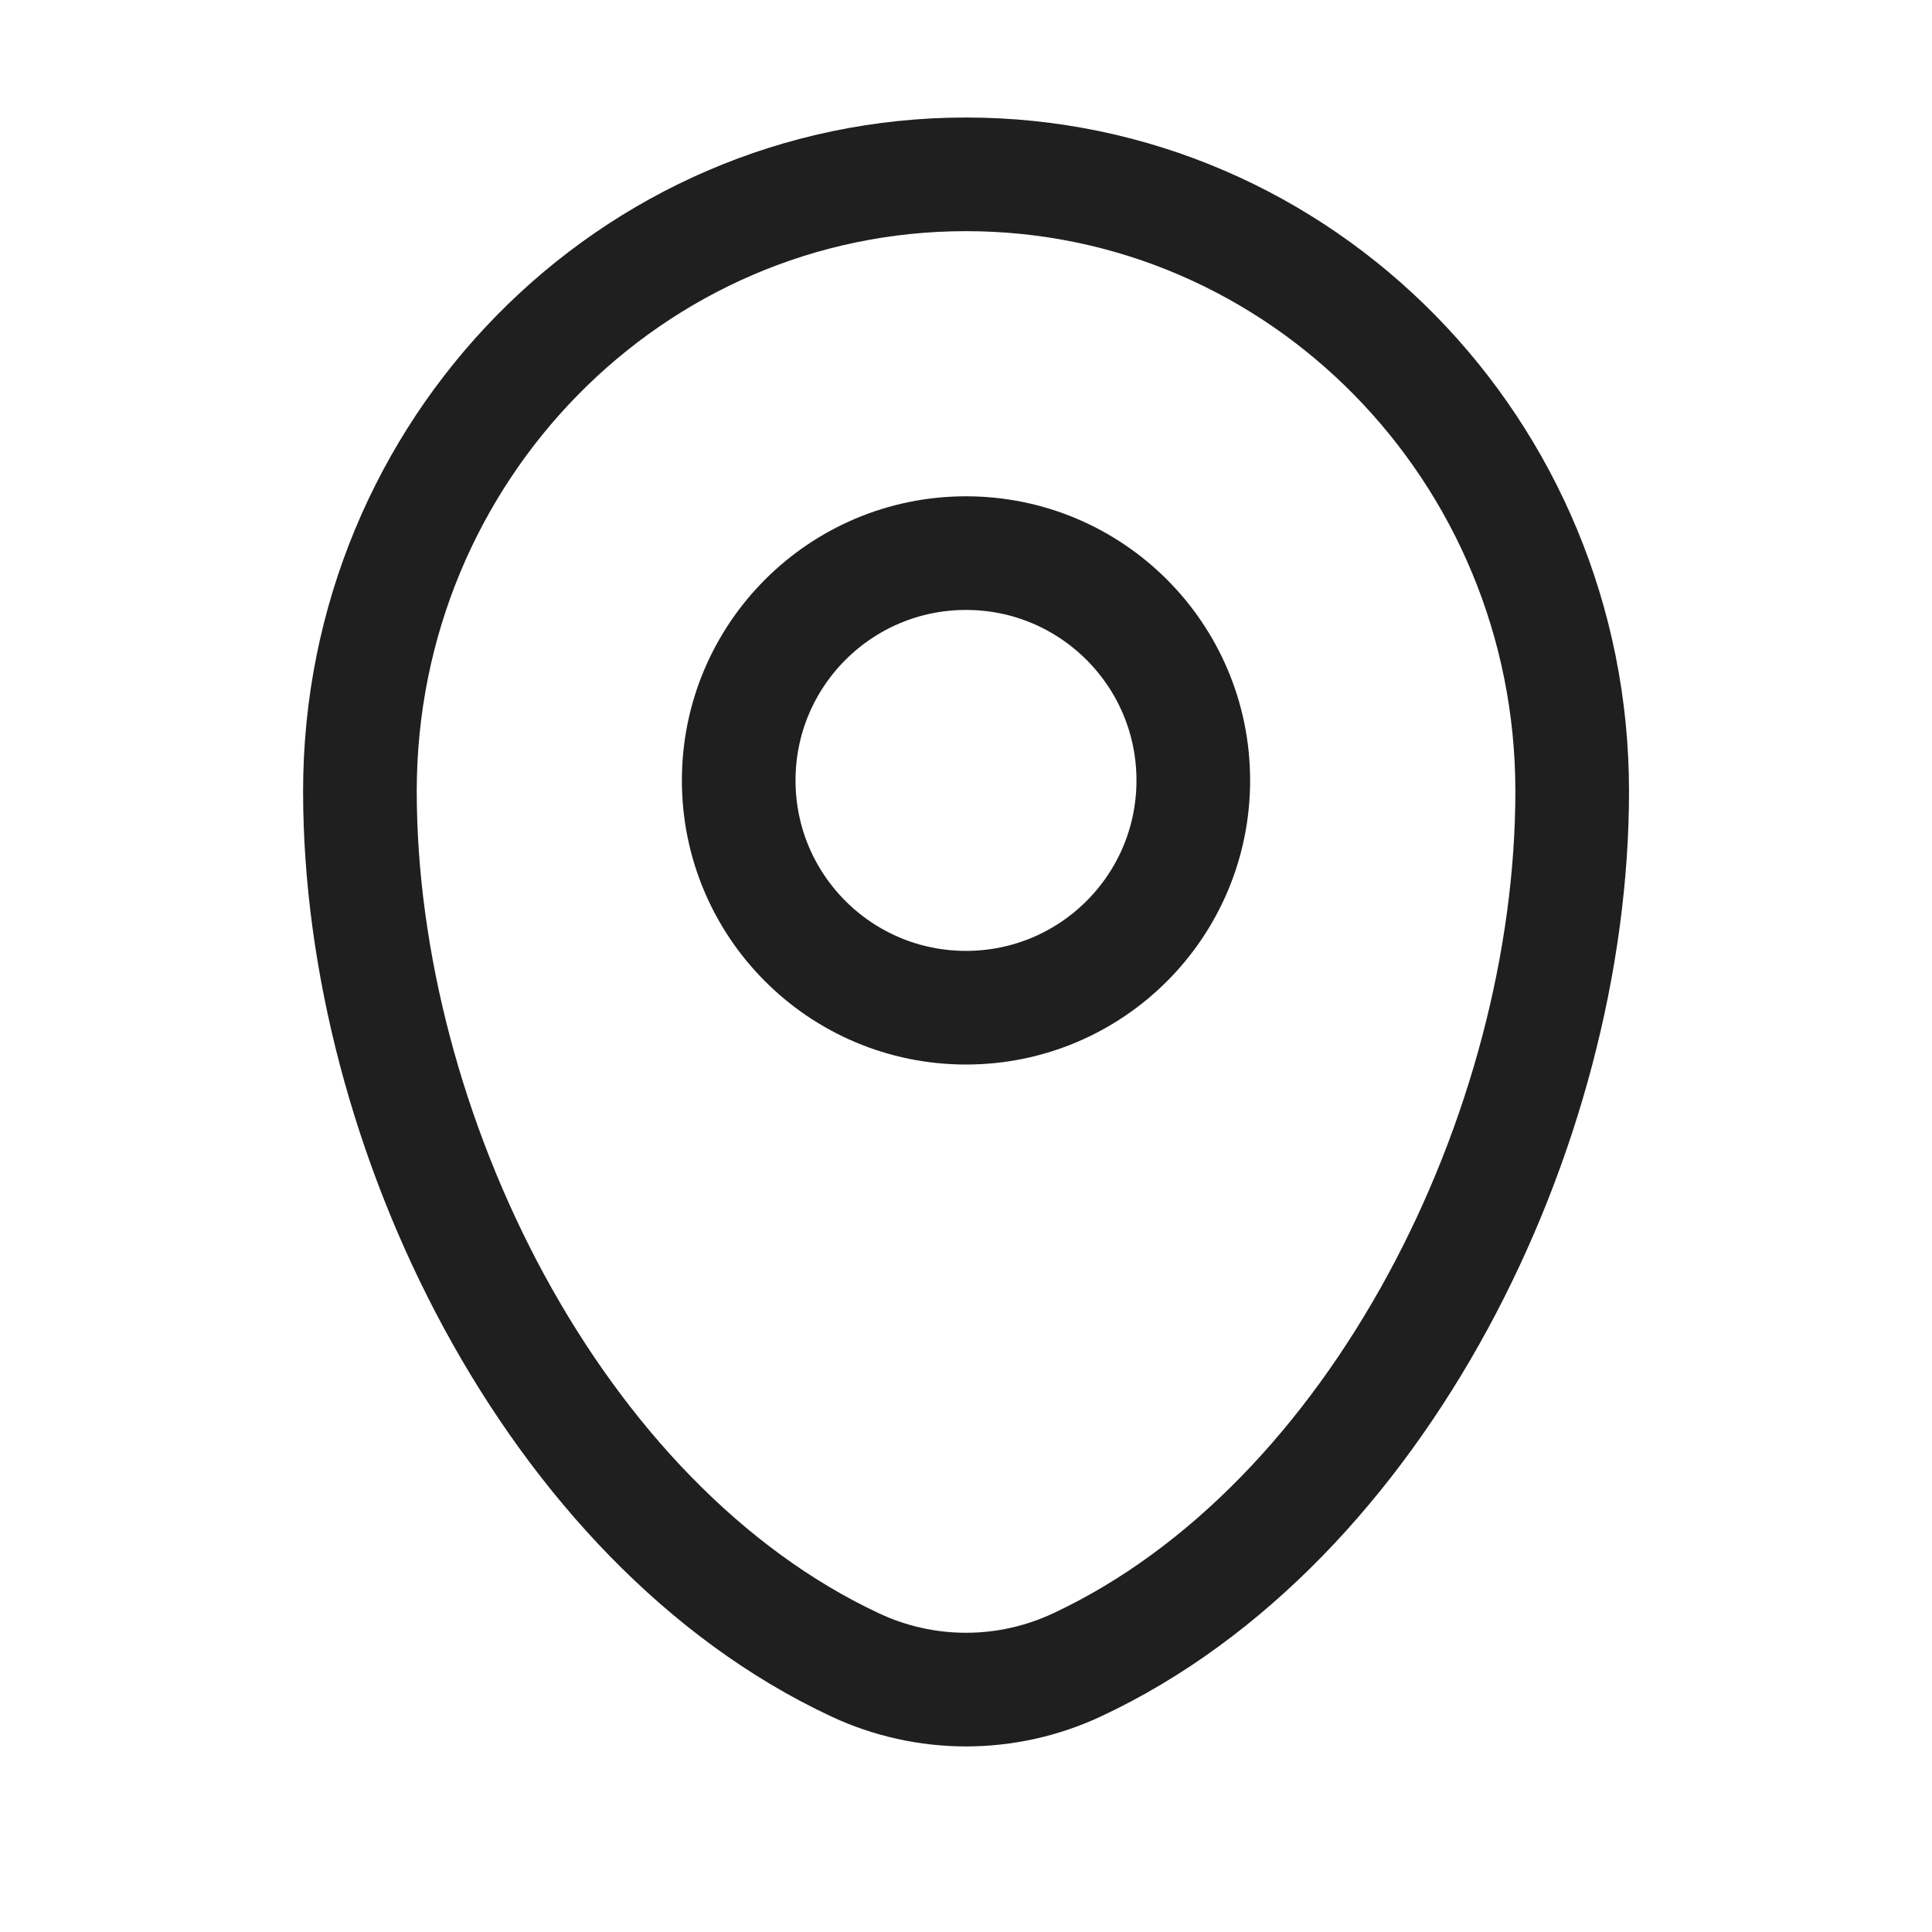<svg width="17" height="17" viewBox="0 0 17 17" fill="none" xmlns="http://www.w3.org/2000/svg">
<path d="M3.167 6.962C3.167 3.964 5.555 1.534 8.5 1.534C11.446 1.534 13.834 3.964 13.834 6.962C13.834 9.937 12.132 13.409 9.476 14.65C9.17 14.793 8.837 14.867 8.5 14.867C8.163 14.867 7.83 14.793 7.525 14.65C4.869 13.408 3.167 9.938 3.167 6.963V6.962Z" stroke="#1F1F1F"/>
<path d="M8.5 8.867C9.605 8.867 10.5 7.972 10.5 6.867C10.5 5.763 9.605 4.867 8.5 4.867C7.395 4.867 6.5 5.763 6.5 6.867C6.5 7.972 7.395 8.867 8.5 8.867Z" stroke="#1F1F1F"/>
</svg>
